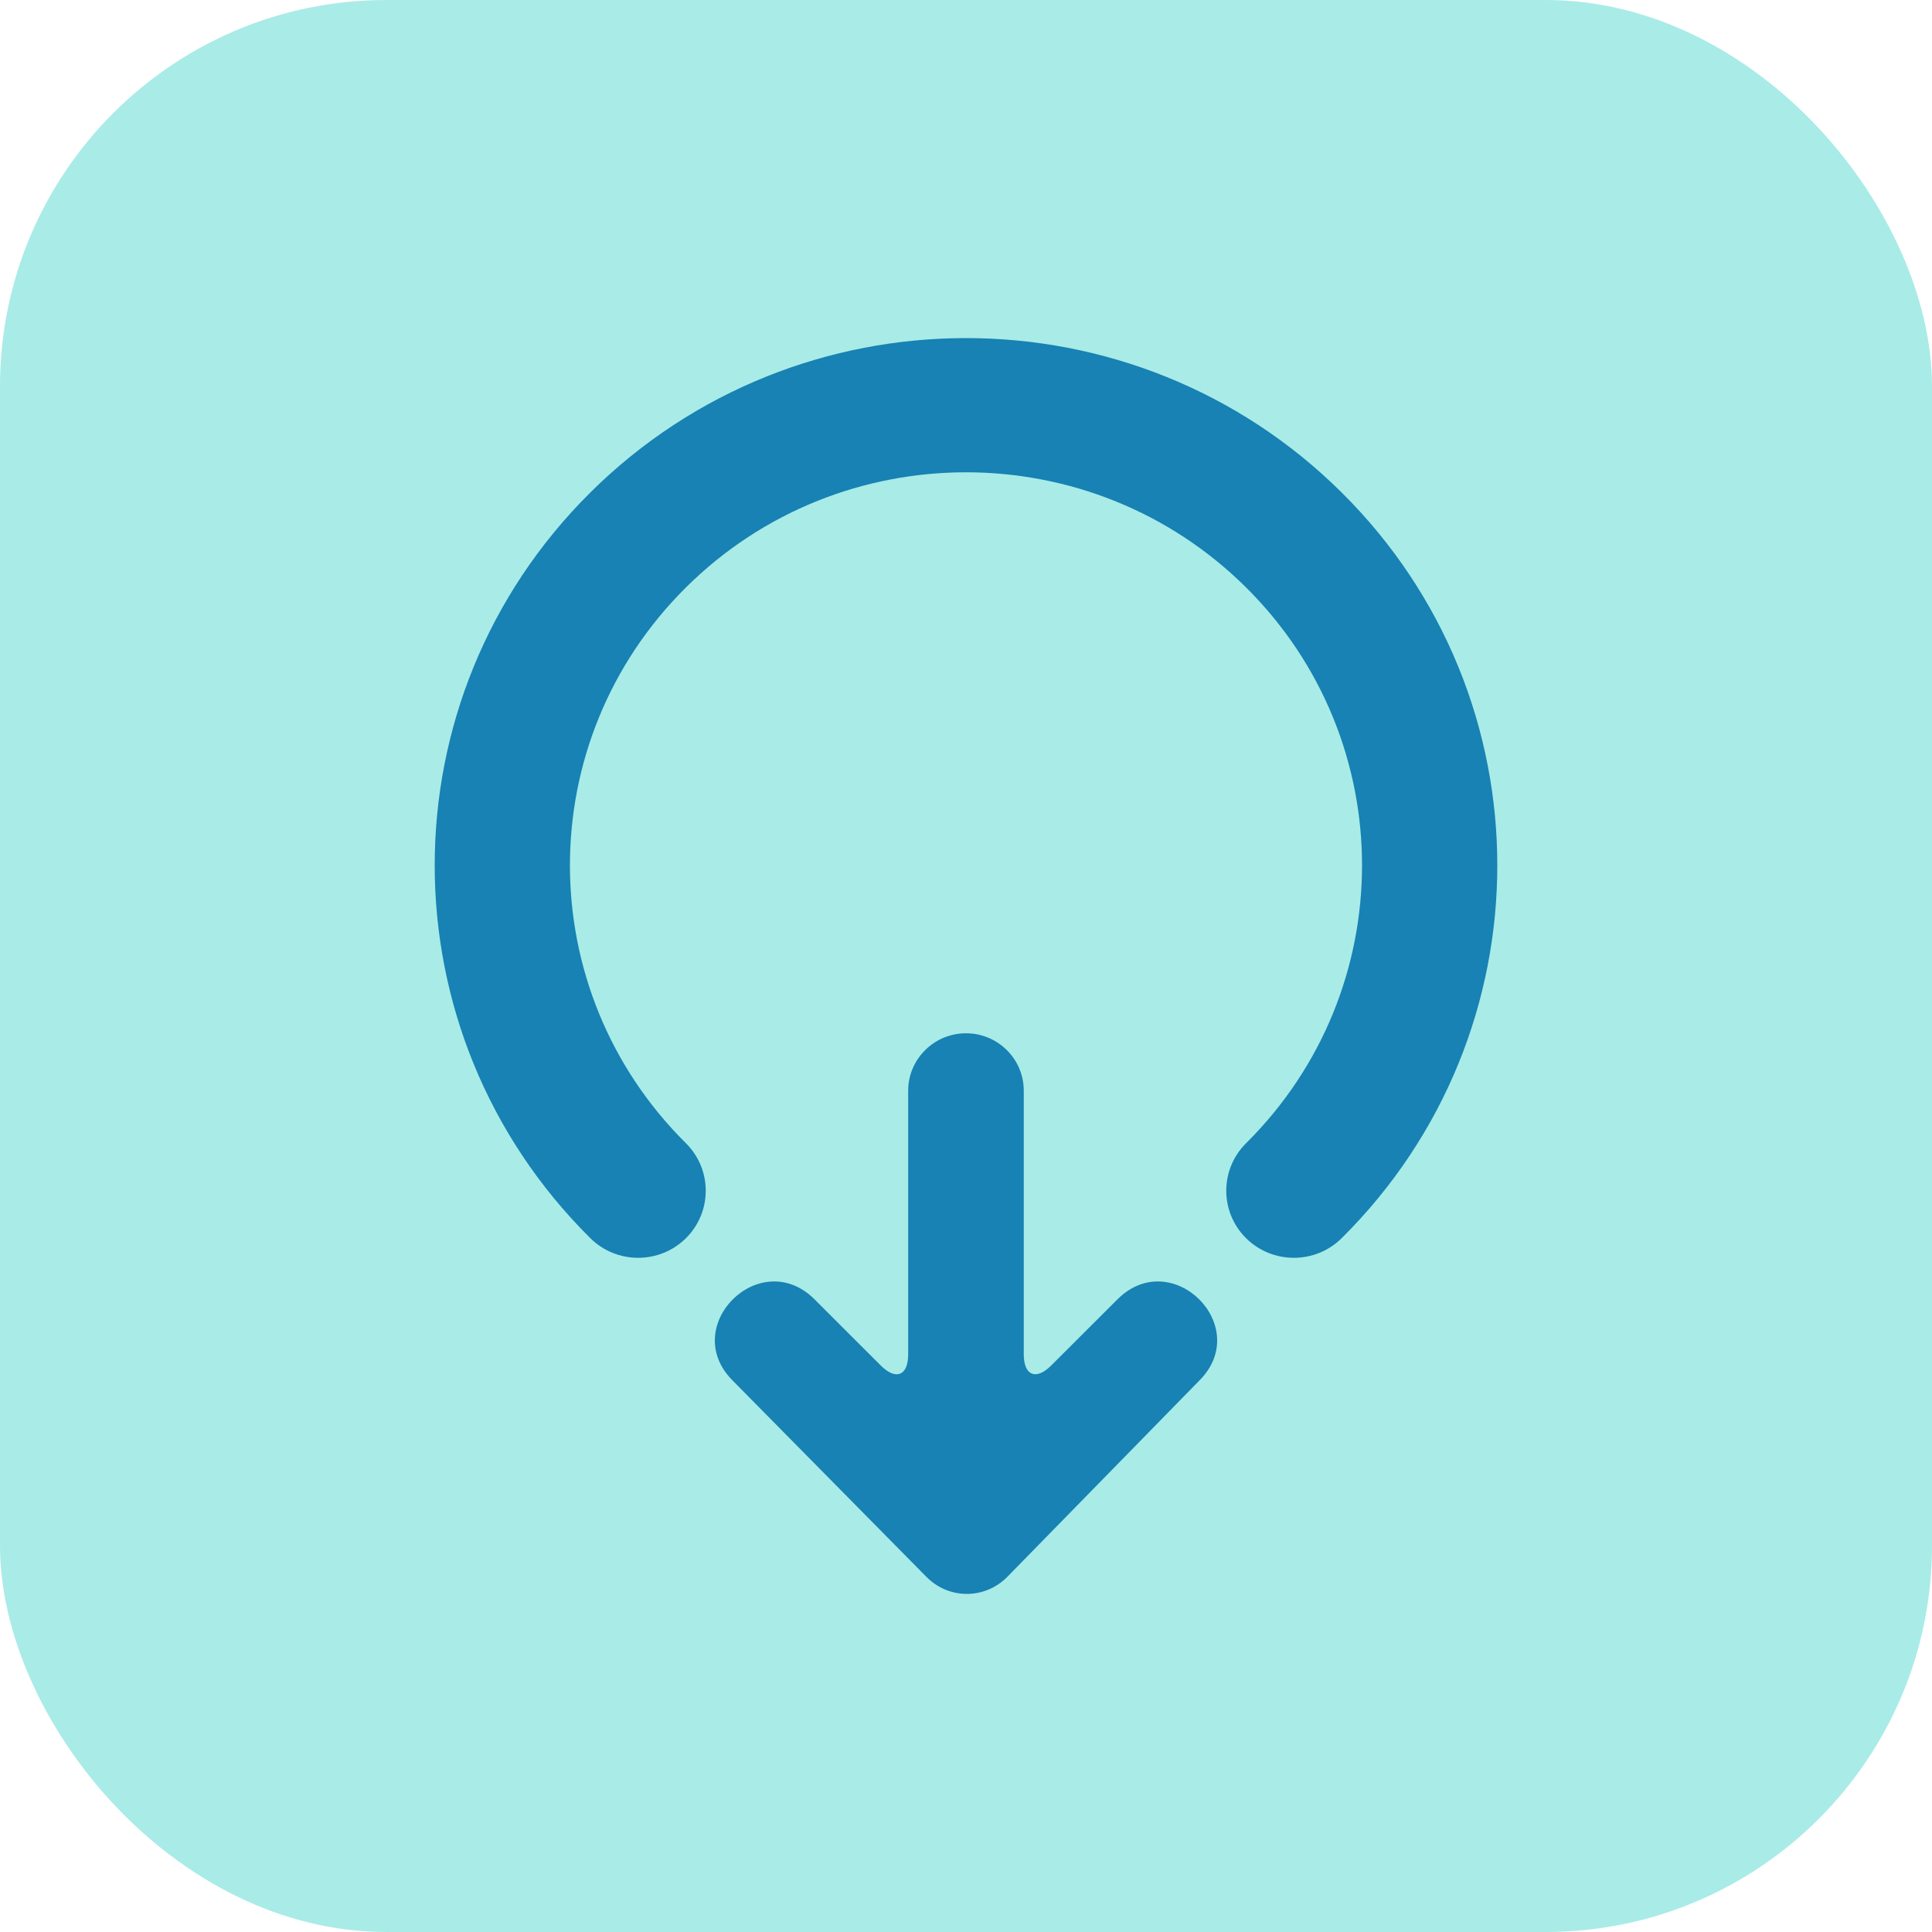 <svg width="40" height="40" viewBox="0 0 40 40" fill="none" xmlns="http://www.w3.org/2000/svg">
<rect width="40" height="40" rx="8" fill="#A9EBE7"/>
<path fill-rule="evenodd" clip-rule="evenodd" d="M19.182 32.649L15.172 28.586C14.044 27.463 15.736 25.779 16.864 26.901L18.237 28.273C18.55 28.585 18.803 28.482 18.803 28.041V22.581C18.803 21.929 19.339 21.393 20 21.393C20.659 21.393 21.196 21.925 21.196 22.581V28.041C21.196 28.479 21.45 28.585 21.762 28.273L23.136 26.901C24.264 25.779 25.956 27.463 24.828 28.586L20.859 32.643C20.395 33.118 19.646 33.118 19.182 32.649L19.182 32.649ZM27.778 25.635C27.231 26.177 26.345 26.177 25.798 25.635C25.252 25.092 25.252 24.213 25.798 23.67C29 20.492 29 15.34 25.798 12.162C22.596 8.984 17.404 8.984 14.202 12.162C10.999 15.34 10.999 20.492 14.202 23.67C14.748 24.213 14.748 25.092 14.202 25.635C13.655 26.177 12.769 26.177 12.222 25.635C7.926 21.372 7.926 14.46 12.222 10.197C16.518 5.934 23.483 5.934 27.778 10.197C32.074 14.46 32.074 21.372 27.778 25.635H27.778Z" fill="#1782B3"/>
</svg>
